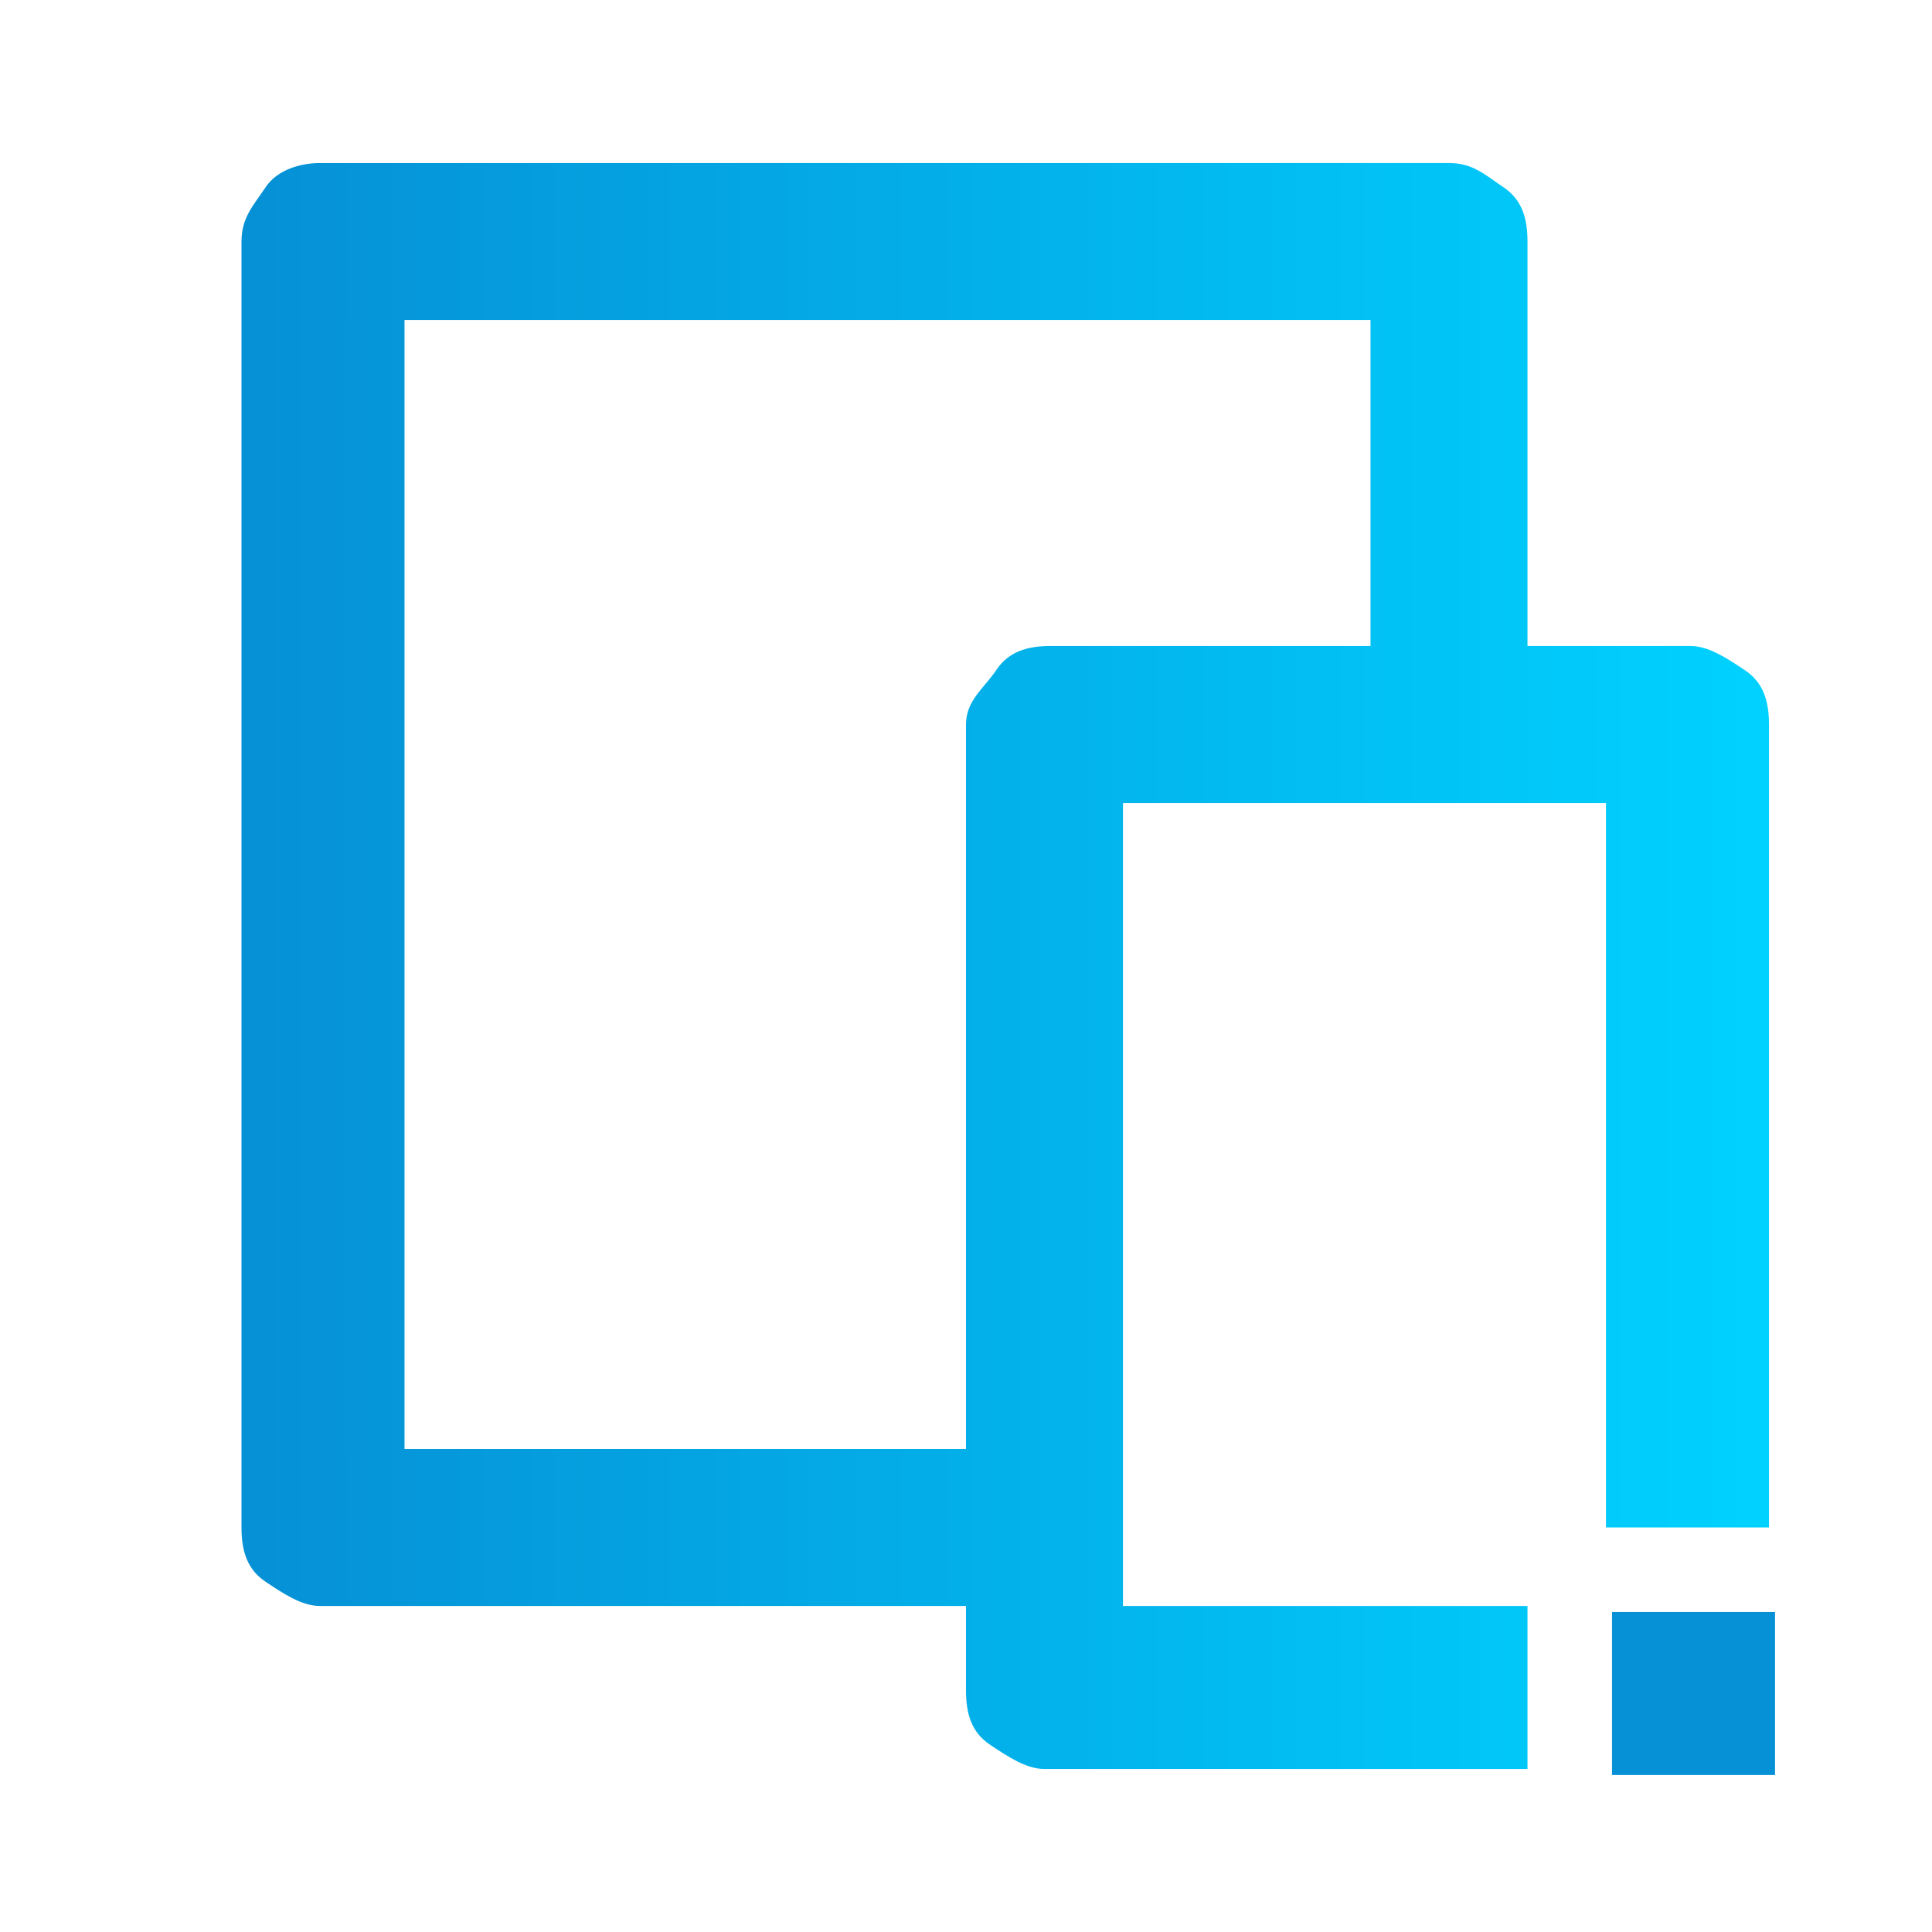 <?xml version="1.0" encoding="utf-8"?>
<!-- Generator: Adobe Illustrator 24.1.1, SVG Export Plug-In . SVG Version: 6.00 Build 0)  -->
<svg version="1.1" id="Layer_1" xmlns="http://www.w3.org/2000/svg" xmlns:xlink="http://www.w3.org/1999/xlink" x="0px" y="0px"
	 viewBox="0 0 32 32" style="enable-background:new 0 0 32 32;" xml:space="preserve">
<style type="text/css">
	.st0{fill:url(#SVGID_1_);}
	.st1{fill:#0690d5;}
</style>
<linearGradient id="SVGID_1_" gradientUnits="userSpaceOnUse" x1="3.999" y1="15.999" x2="29.332" y2="15.999">
	<stop  offset="0" style="stop-color:#0690d5"/>
	<stop  offset="1" style="stop-color:#00d2ff"/>
</linearGradient>
<path class="st0" d="M29.3,25.3V12c0-0.4-0.1-0.7-0.4-0.9s-0.6-0.4-0.9-0.4h-2.7V4c0-0.4-0.1-0.7-0.4-0.9S24.4,2.7,24,2.7H5.3
	C5,2.7,4.6,2.8,4.4,3.1S4,3.6,4,4v21.3c0,0.4,0.1,0.7,0.4,0.9s0.6,0.4,0.9,0.4H16V28c0,0.4,0.1,0.7,0.4,0.9s0.6,0.4,0.9,0.4h8v-2.7
	h-6.7V13.3h8v12L29.3,25.3L29.3,25.3z M22.7,10.7h-5.3c-0.4,0-0.7,0.1-0.9,0.4S16,11.6,16,12v12H6.7V5.3h16
	C22.7,5.3,22.7,10.7,22.7,10.7z"/>
<path class="st1" d="M26.7,26.7h2.7v2.7h-2.7V26.7z"/>
</svg>
